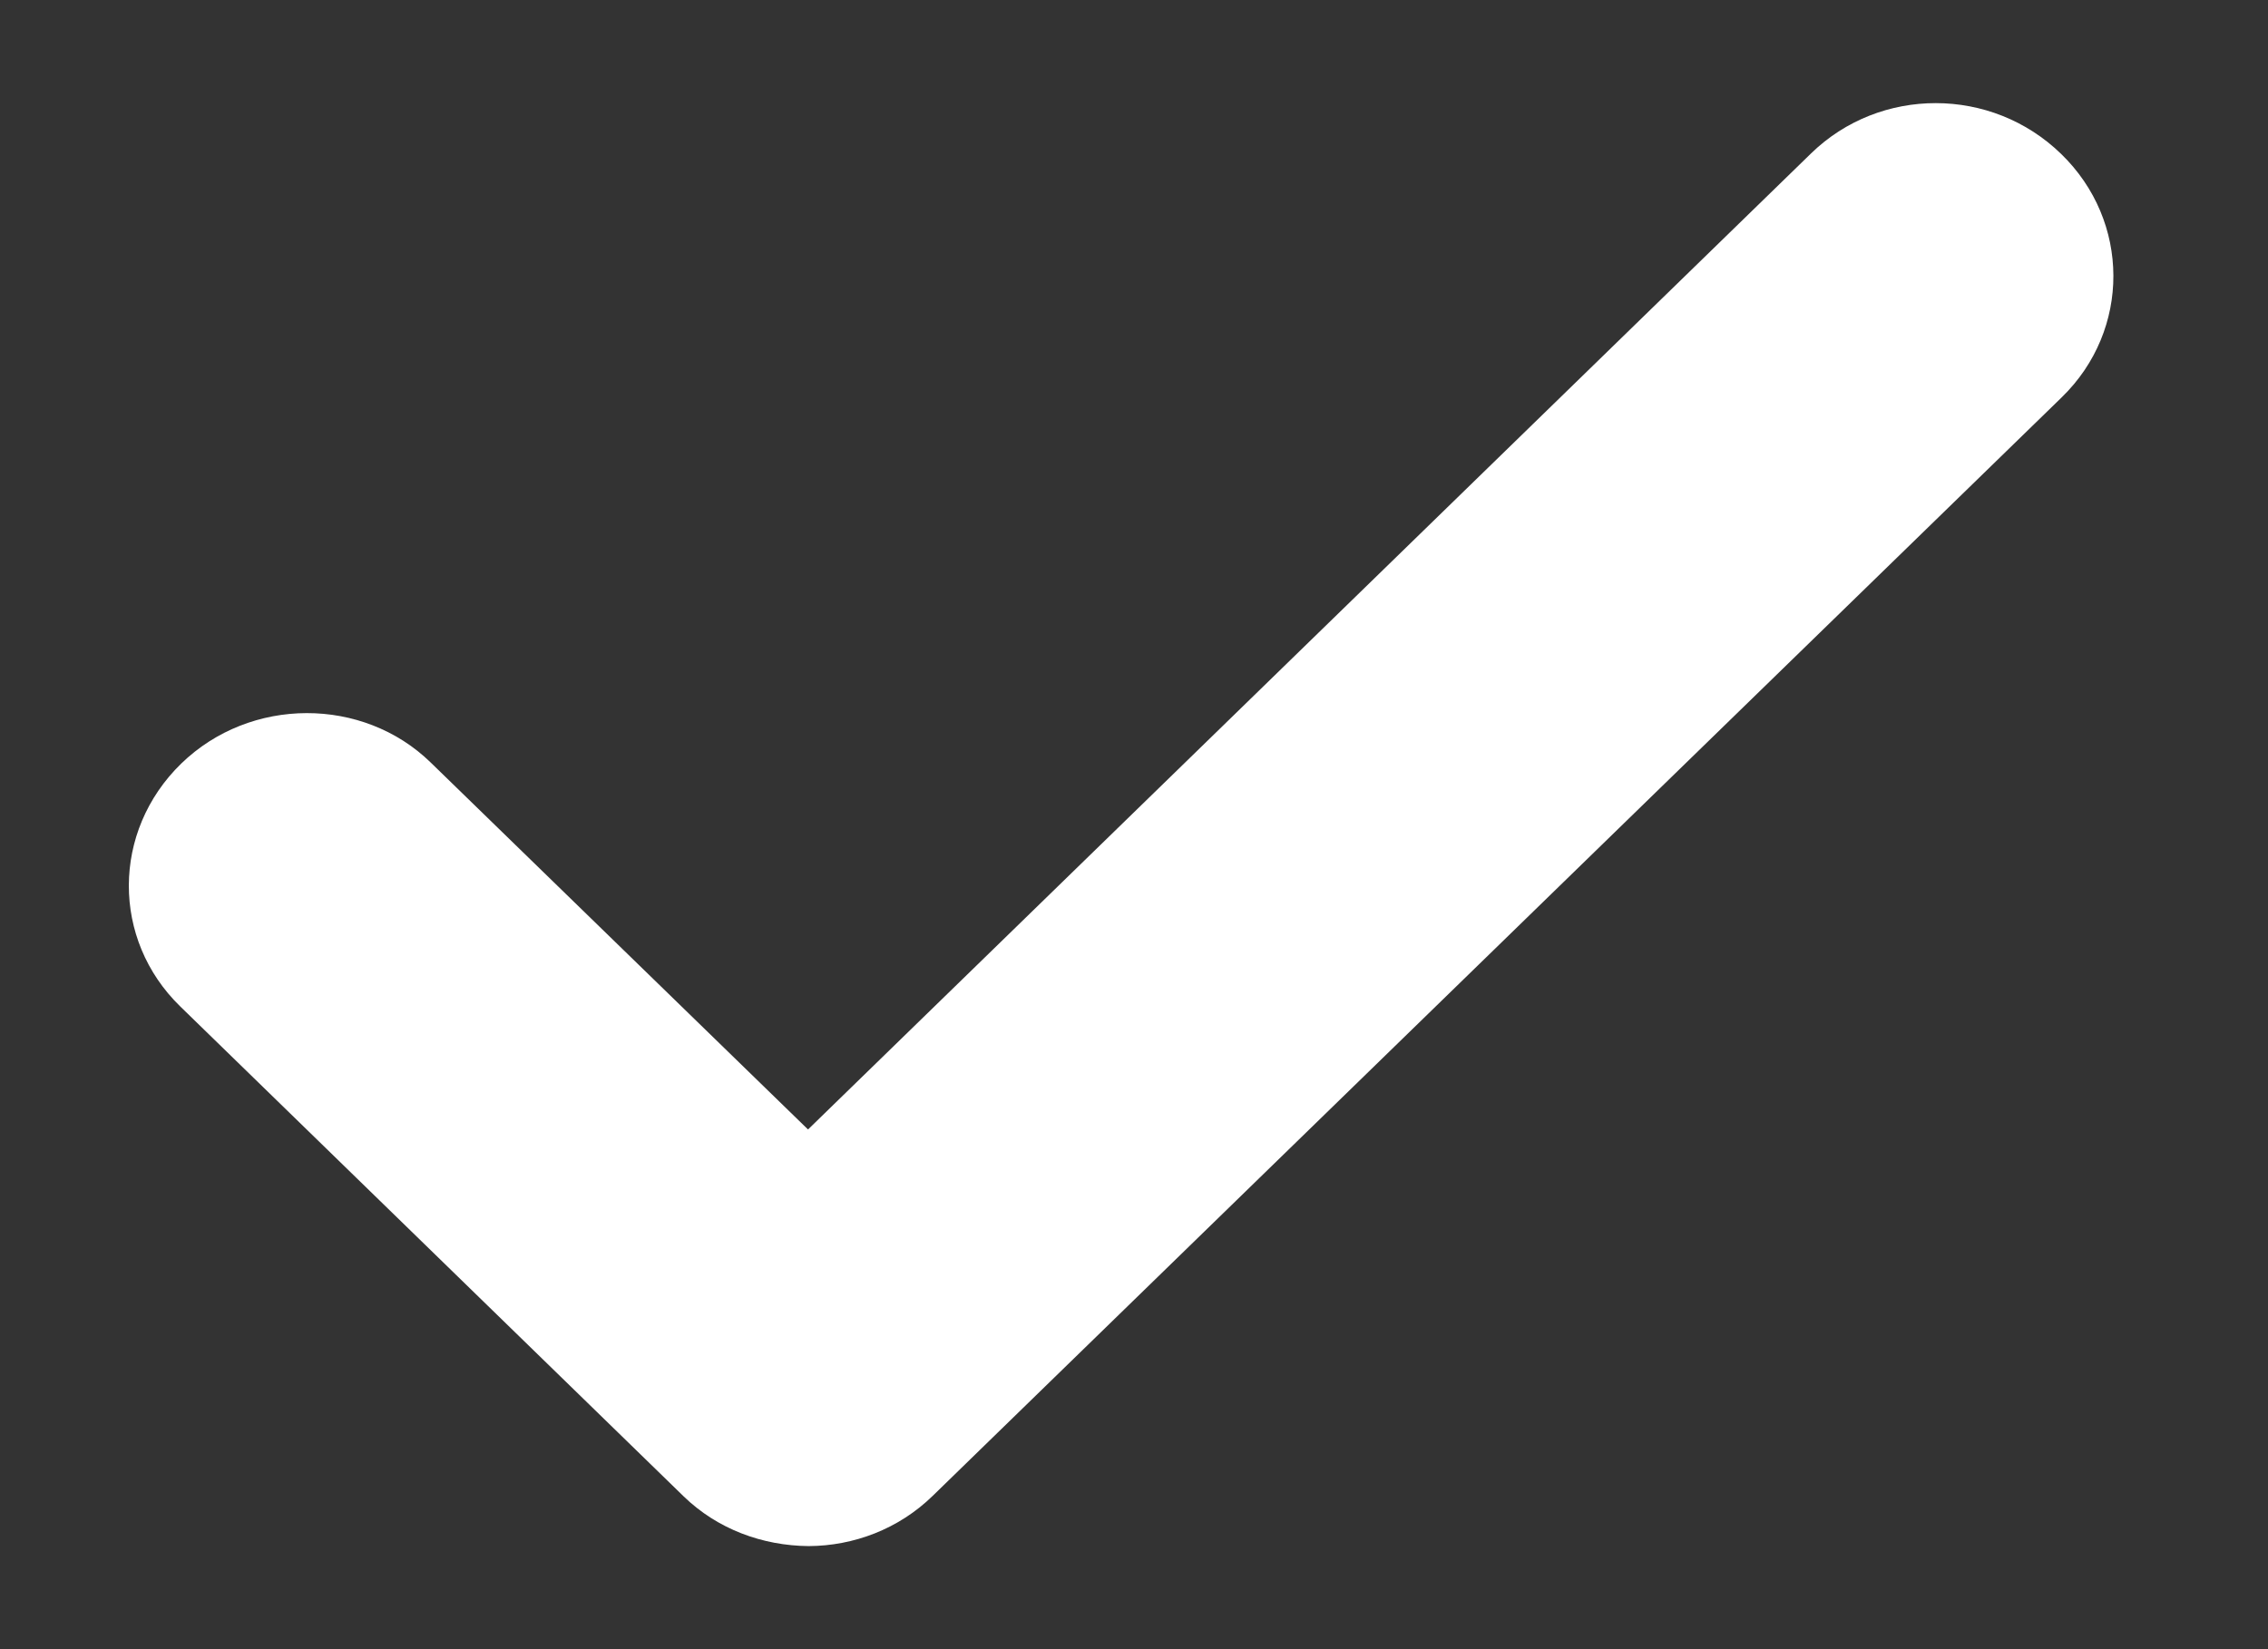 <svg xmlns="http://www.w3.org/2000/svg" width="11" height="8" fill="#18B6FF" viewBox="0 0 11 8"><rect x="0" y="0" width="11" height="8" fill="#333333" stroke="none"/><path fill="#fff" fill-rule="evenodd" d="M3.919 5.479L8.784 0.744C9.118 0.419 9.659 0.418 9.997 0.747C10.333 1.073 10.335 1.601 10 1.927L4.524 7.256C4.358 7.418 4.14 7.499 3.922 7.5C3.698 7.498 3.48 7.418 3.316 7.259L0.874 4.882C0.541 4.558 0.541 4.033 0.879 3.704C1.215 3.378 1.761 3.379 2.089 3.699L3.919 5.479Z" clip-rule="evenodd"/></svg>